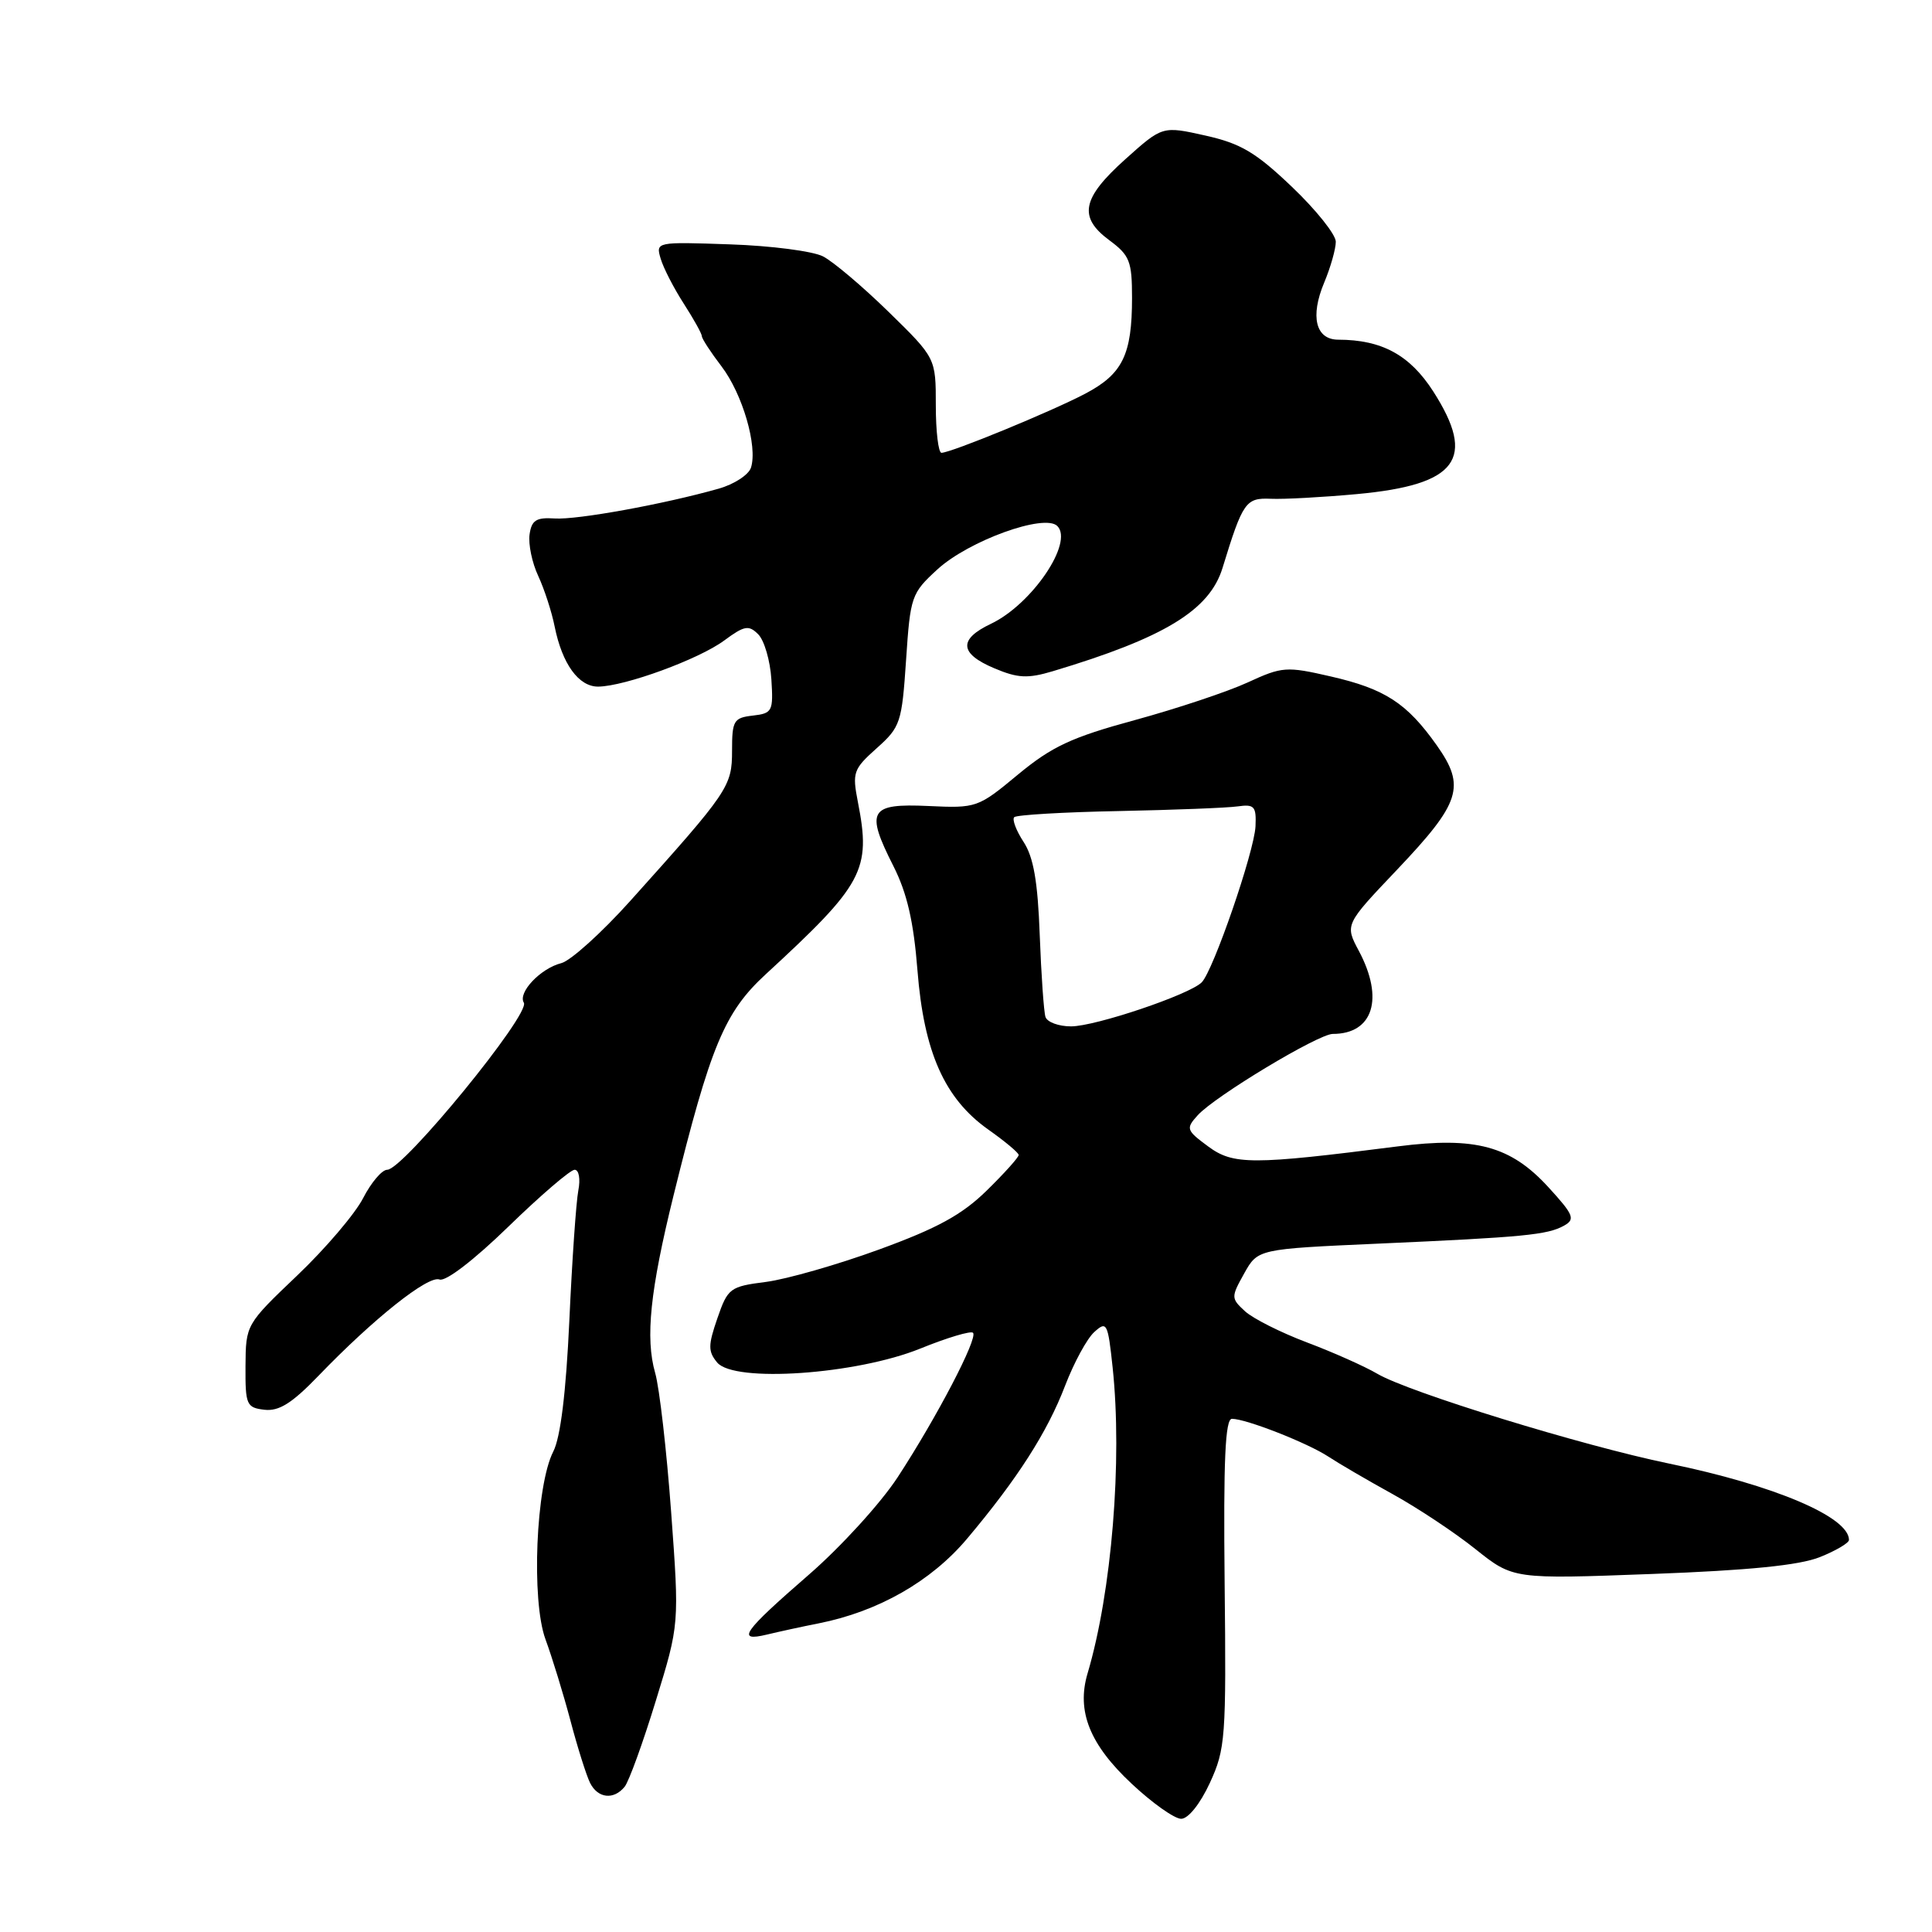 <?xml version="1.0" encoding="UTF-8" standalone="no"?>
<!DOCTYPE svg PUBLIC "-//W3C//DTD SVG 1.1//EN" "http://www.w3.org/Graphics/SVG/1.1/DTD/svg11.dtd" >
<svg xmlns="http://www.w3.org/2000/svg" xmlns:xlink="http://www.w3.org/1999/xlink" version="1.1" viewBox="0 0 256 256">
 <g >
 <path fill="currentColor"
d=" M 160.31 236.25 C 162.38 231.76 162.49 230.29 162.27 209.75 C 162.10 193.44 162.35 188.00 163.24 188.00 C 165.11 188.00 173.24 191.19 176.00 193.00 C 177.38 193.91 181.20 196.14 184.50 197.96 C 187.80 199.78 192.75 203.06 195.50 205.26 C 200.50 209.25 200.50 209.25 218.88 208.56 C 231.76 208.08 238.42 207.41 241.13 206.33 C 243.26 205.48 245.00 204.45 245.00 204.05 C 245.00 201.00 235.11 196.80 221.16 193.93 C 209.66 191.56 186.66 184.48 182.50 182.03 C 180.85 181.06 176.66 179.19 173.18 177.88 C 169.71 176.57 166.01 174.71 164.96 173.74 C 163.11 172.03 163.11 171.88 164.86 168.74 C 166.67 165.50 166.67 165.50 182.58 164.79 C 201.93 163.93 205.06 163.63 207.25 162.40 C 208.76 161.56 208.52 160.97 205.18 157.32 C 200.18 151.85 195.52 150.58 185.23 151.90 C 165.91 154.37 163.42 154.37 160.09 151.91 C 157.18 149.76 157.11 149.54 158.70 147.78 C 160.99 145.25 174.69 137.00 176.60 137.00 C 181.95 137.00 183.42 132.32 180.06 126.01 C 178.20 122.52 178.20 122.52 185.08 115.28 C 193.56 106.35 194.24 104.22 190.38 98.76 C 186.42 93.17 183.53 91.28 176.32 89.63 C 170.45 88.28 169.90 88.32 165.32 90.43 C 162.67 91.65 155.95 93.89 150.39 95.41 C 141.97 97.70 139.39 98.91 134.89 102.63 C 129.59 107.03 129.40 107.10 123.01 106.80 C 115.20 106.44 114.65 107.39 118.38 114.76 C 120.19 118.34 121.06 122.10 121.57 128.59 C 122.42 139.42 125.16 145.57 130.95 149.67 C 133.16 151.23 134.97 152.74 134.98 153.04 C 134.99 153.34 133.09 155.46 130.75 157.75 C 127.48 160.96 124.20 162.75 116.50 165.56 C 111.00 167.57 104.25 169.50 101.50 169.86 C 96.72 170.47 96.44 170.68 95.06 174.67 C 93.82 178.26 93.81 179.07 95.03 180.54 C 97.28 183.25 113.46 182.13 121.95 178.69 C 125.50 177.25 128.64 176.31 128.93 176.60 C 129.62 177.29 124.11 187.84 118.94 195.75 C 116.69 199.19 111.39 205.00 107.17 208.66 C 98.42 216.26 97.49 217.58 101.62 216.59 C 103.20 216.21 106.30 215.53 108.50 215.10 C 116.39 213.53 123.39 209.53 128.14 203.89 C 134.81 195.96 138.77 189.79 141.14 183.59 C 142.30 180.57 144.03 177.37 145.00 176.50 C 146.65 175.00 146.80 175.28 147.43 181.20 C 148.74 193.53 147.31 210.95 144.11 221.73 C 142.62 226.74 144.39 231.16 149.97 236.37 C 152.69 238.92 155.63 241.00 156.51 241.00 C 157.45 241.00 159.03 239.02 160.31 236.25 Z  M 82.77 236.75 C 83.33 236.06 85.19 230.94 86.90 225.36 C 90.02 215.23 90.02 215.23 88.93 200.36 C 88.33 192.19 87.38 183.88 86.81 181.91 C 85.49 177.29 86.15 170.96 89.24 158.44 C 94.15 138.56 96.00 134.12 101.48 129.08 C 114.44 117.15 115.44 115.29 113.68 106.30 C 112.91 102.35 113.06 101.92 116.17 99.14 C 119.32 96.33 119.50 95.76 120.06 87.45 C 120.62 79.02 120.76 78.61 124.21 75.45 C 128.35 71.65 138.41 68.01 140.10 69.70 C 142.29 71.89 136.73 80.08 131.30 82.66 C 126.98 84.71 127.12 86.60 131.75 88.55 C 134.87 89.87 136.18 89.93 139.50 88.94 C 154.26 84.52 160.27 80.87 161.99 75.26 C 164.68 66.49 165.07 65.95 168.38 66.09 C 170.10 66.17 175.24 65.89 179.80 65.47 C 193.13 64.24 195.66 60.83 189.91 51.86 C 186.81 47.04 183.11 45.02 177.32 45.01 C 174.33 45.00 173.58 41.94 175.46 37.45 C 176.31 35.42 177.00 32.98 177.00 32.03 C 177.00 31.08 174.39 27.81 171.20 24.77 C 166.40 20.19 164.41 19.01 159.71 17.96 C 154.03 16.69 154.03 16.69 149.12 21.09 C 143.34 26.27 142.85 28.77 147.00 31.84 C 149.69 33.83 150.00 34.62 150.00 39.46 C 150.00 47.02 148.75 49.56 143.79 52.17 C 139.26 54.55 126.02 59.99 124.75 60.00 C 124.34 60.00 124.00 57.17 124.00 53.72 C 124.00 47.44 124.00 47.44 117.75 41.33 C 114.31 37.97 110.40 34.66 109.05 33.97 C 107.70 33.28 102.16 32.56 96.74 32.38 C 86.94 32.04 86.88 32.05 87.54 34.27 C 87.90 35.50 89.28 38.18 90.60 40.23 C 91.92 42.28 93.00 44.22 93.00 44.55 C 93.00 44.87 94.17 46.67 95.60 48.54 C 98.39 52.20 100.41 59.13 99.51 61.96 C 99.21 62.91 97.28 64.17 95.23 64.75 C 87.96 66.81 76.46 68.90 73.50 68.70 C 71.05 68.54 70.44 68.93 70.17 70.82 C 69.99 72.10 70.50 74.58 71.32 76.32 C 72.13 78.07 73.11 81.08 73.49 83.00 C 74.49 87.98 76.68 91.00 79.27 90.98 C 82.81 90.94 92.61 87.35 95.96 84.87 C 98.64 82.89 99.21 82.79 100.47 84.05 C 101.27 84.85 102.05 87.53 102.21 90.00 C 102.48 94.25 102.35 94.52 99.75 94.82 C 97.22 95.11 97.00 95.48 97.00 99.47 C 97.00 104.21 96.57 104.84 83.50 119.39 C 79.71 123.61 75.60 127.31 74.38 127.62 C 71.63 128.31 68.59 131.52 69.41 132.86 C 70.33 134.34 53.43 155.00 51.31 155.00 C 50.61 155.00 49.18 156.69 48.12 158.75 C 47.07 160.81 43.14 165.43 39.39 169.00 C 32.59 175.48 32.57 175.52 32.53 181.00 C 32.50 186.16 32.66 186.52 35.04 186.80 C 36.97 187.02 38.69 185.94 42.20 182.30 C 49.48 174.74 56.74 168.96 58.24 169.54 C 59.05 169.85 62.80 166.97 67.37 162.53 C 71.63 158.39 75.58 155.00 76.14 155.00 C 76.71 155.00 76.93 156.21 76.63 157.75 C 76.34 159.26 75.80 167.03 75.44 175.00 C 75.00 184.54 74.27 190.47 73.31 192.34 C 71.01 196.83 70.38 212.06 72.28 217.22 C 73.15 219.58 74.64 224.43 75.59 228.00 C 76.53 231.57 77.71 235.29 78.19 236.25 C 79.22 238.30 81.33 238.53 82.77 236.75 Z  M 138.53 134.75 C 138.31 134.06 137.97 129.18 137.77 123.90 C 137.51 116.80 136.95 113.58 135.63 111.56 C 134.65 110.06 134.09 108.58 134.39 108.28 C 134.69 107.98 140.91 107.61 148.22 107.47 C 155.52 107.32 162.62 107.05 164.00 106.85 C 166.21 106.54 166.48 106.84 166.36 109.50 C 166.19 112.88 160.76 128.64 159.23 130.17 C 157.60 131.80 145.14 136.00 141.92 136.00 C 140.28 136.00 138.76 135.44 138.53 134.75 Z "/>
</g>
</svg>